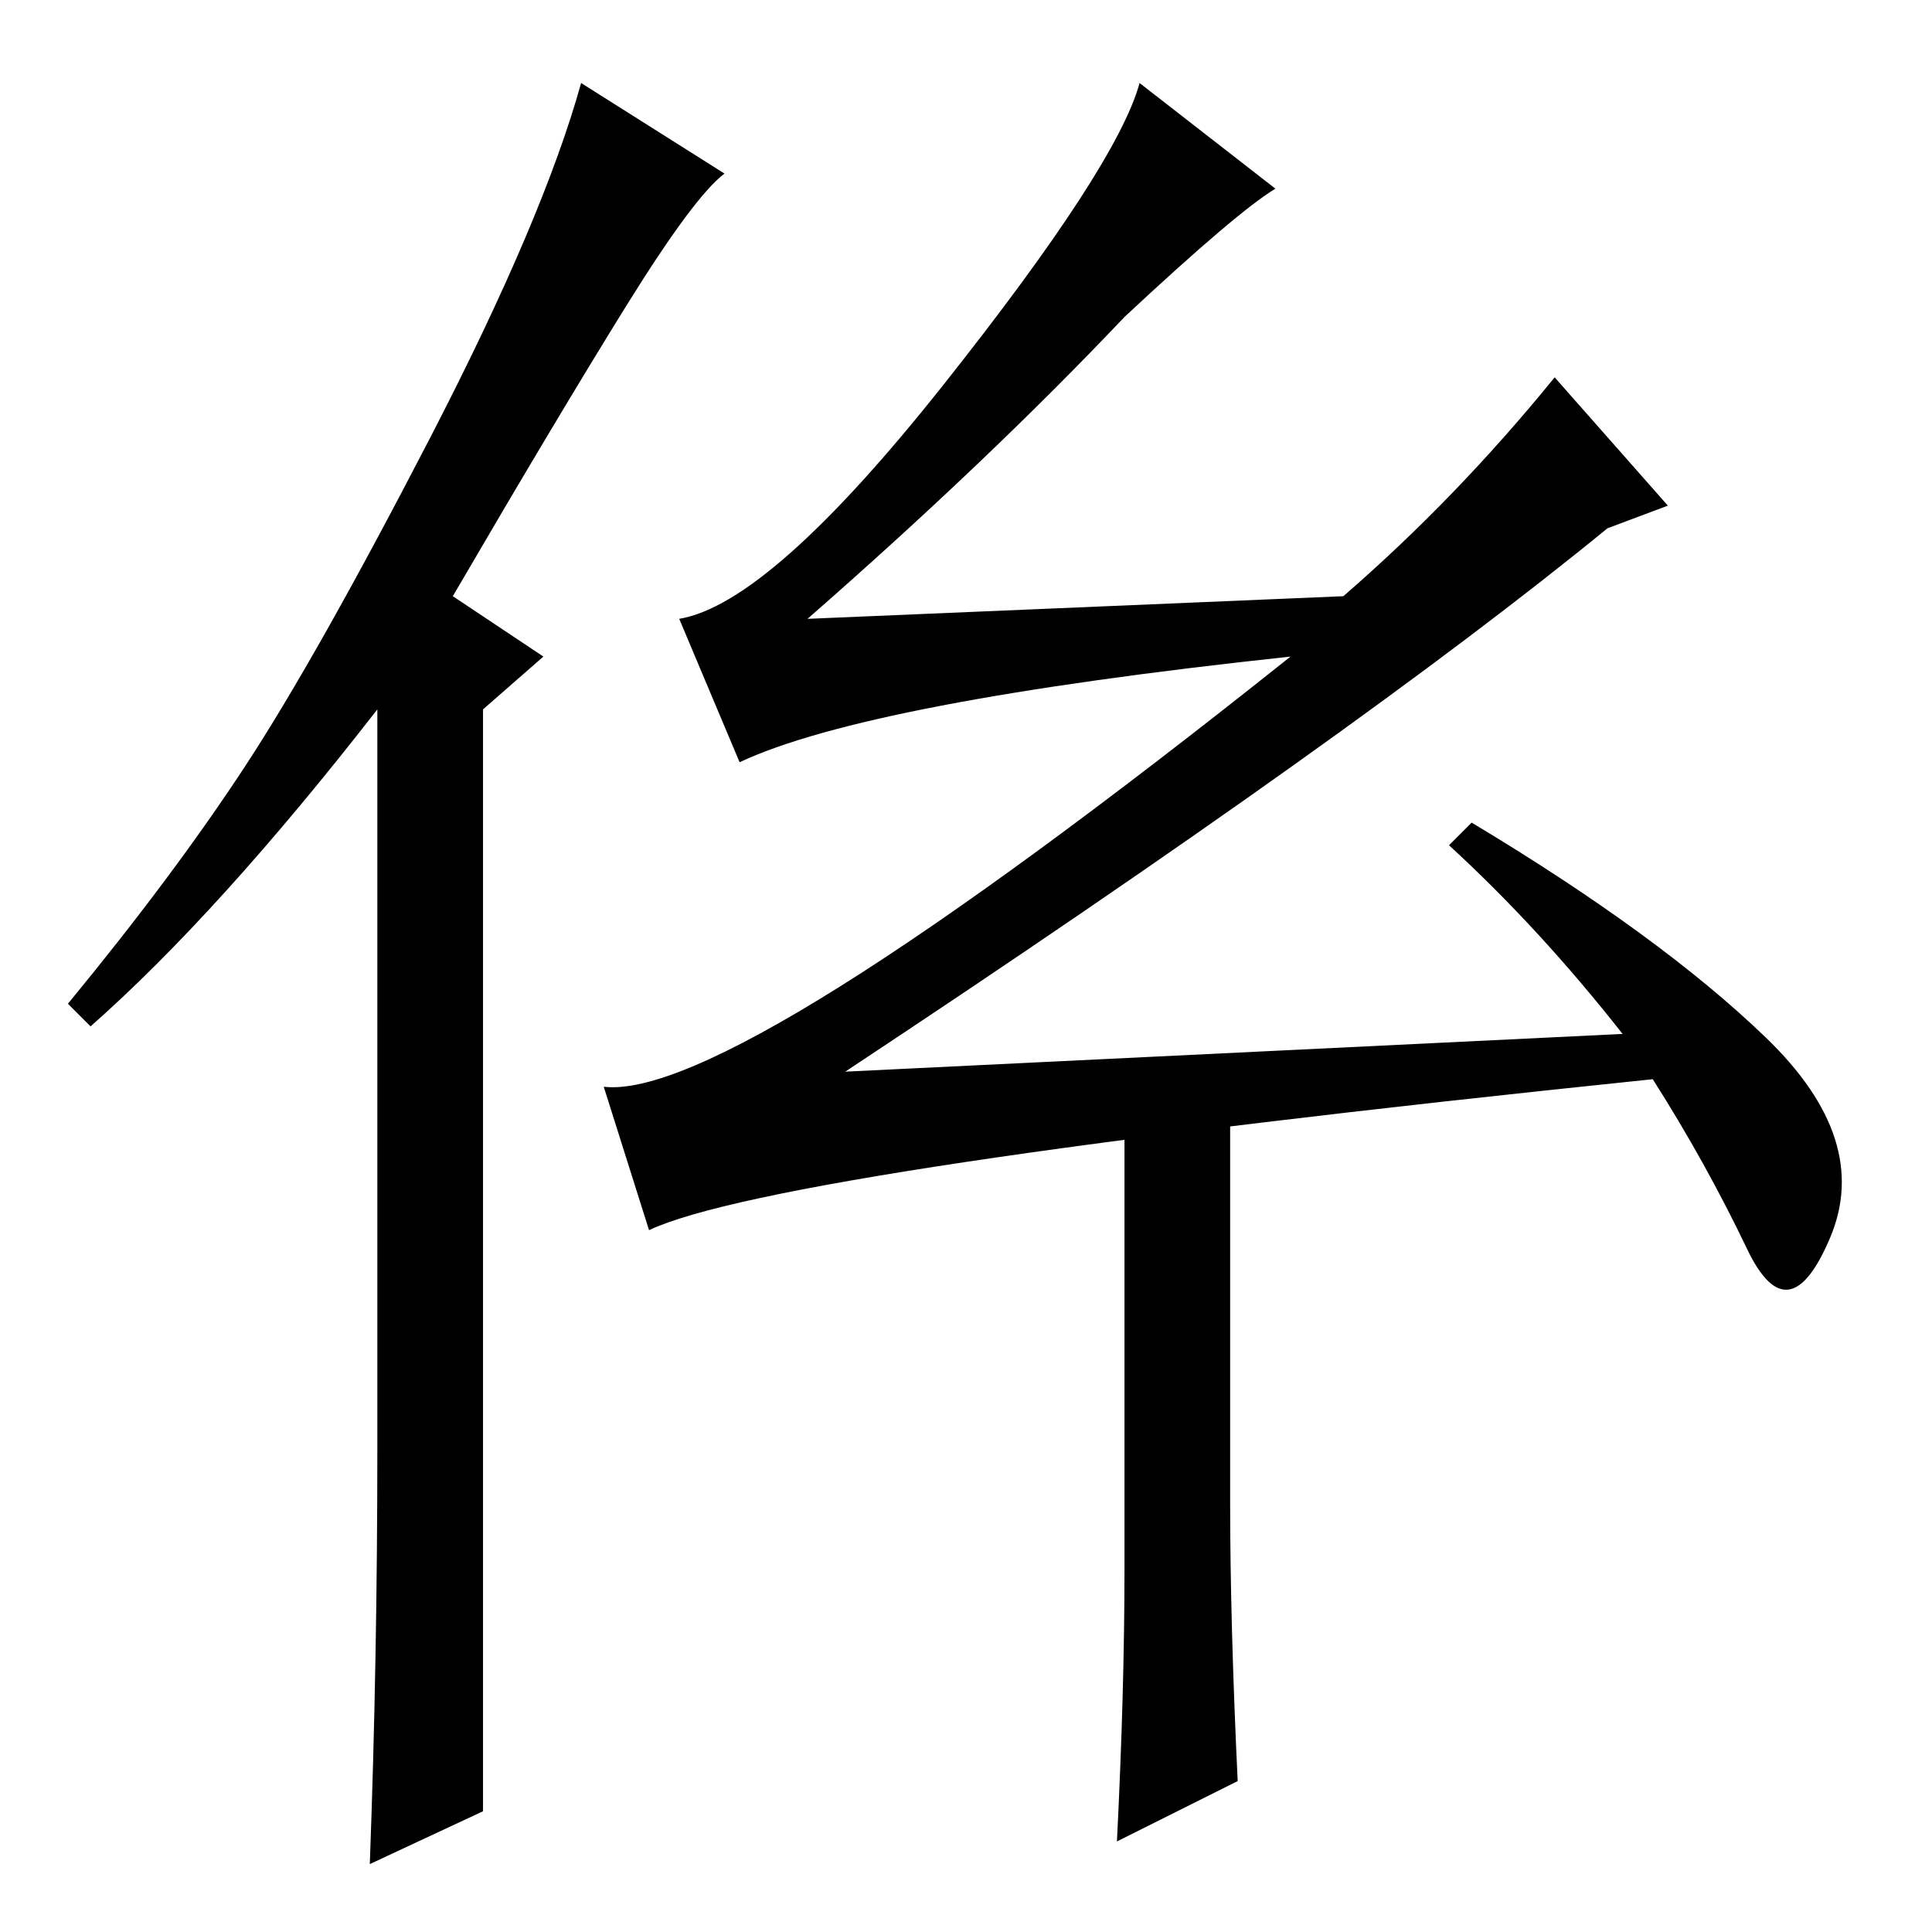 <?xml version="1.0" standalone="no"?>
<!DOCTYPE svg PUBLIC "-//W3C//DTD SVG 1.1//EN" "http://www.w3.org/Graphics/SVG/1.1/DTD/svg11.dtd" >
<svg xmlns="http://www.w3.org/2000/svg" xmlns:xlink="http://www.w3.org/1999/xlink" version="1.1" viewBox="0 -36 256 256">
  <g transform="matrix(1 0 0 -1 0 220)">
   <path fill="currentColor"
d="M50 64v98q-21 -27 -38 -42l-3 3q14 17 23.5 31.5t24.5 43.5t20 47l19 -12q-4 -3 -13 -17.5t-23 -38.5l12 -8l-8 -7v-146l-15 -7q1 27 1 55zM149 214q-18 -19 -42 -40l71 3q15 13 28 29l15 -17l-8 -3q-33 -27 -101 -72l103 5q-11 14 -23 25l3 3q25 -15 39 -28.5t8.5 -26.5
t-11 -1.5t-12.5 22.5q-116 -12 -133 -20l-6 19q17 -2 91 57q-56 -6 -73 -14l-8 19q12 2 35 31t26 40l18 -14q-5 -3 -20 -17zM149 48v61q7 1 14 1v-53q0 -16 1 -37l-16 -8q1 20 1 36z" />
  </g>

</svg>
